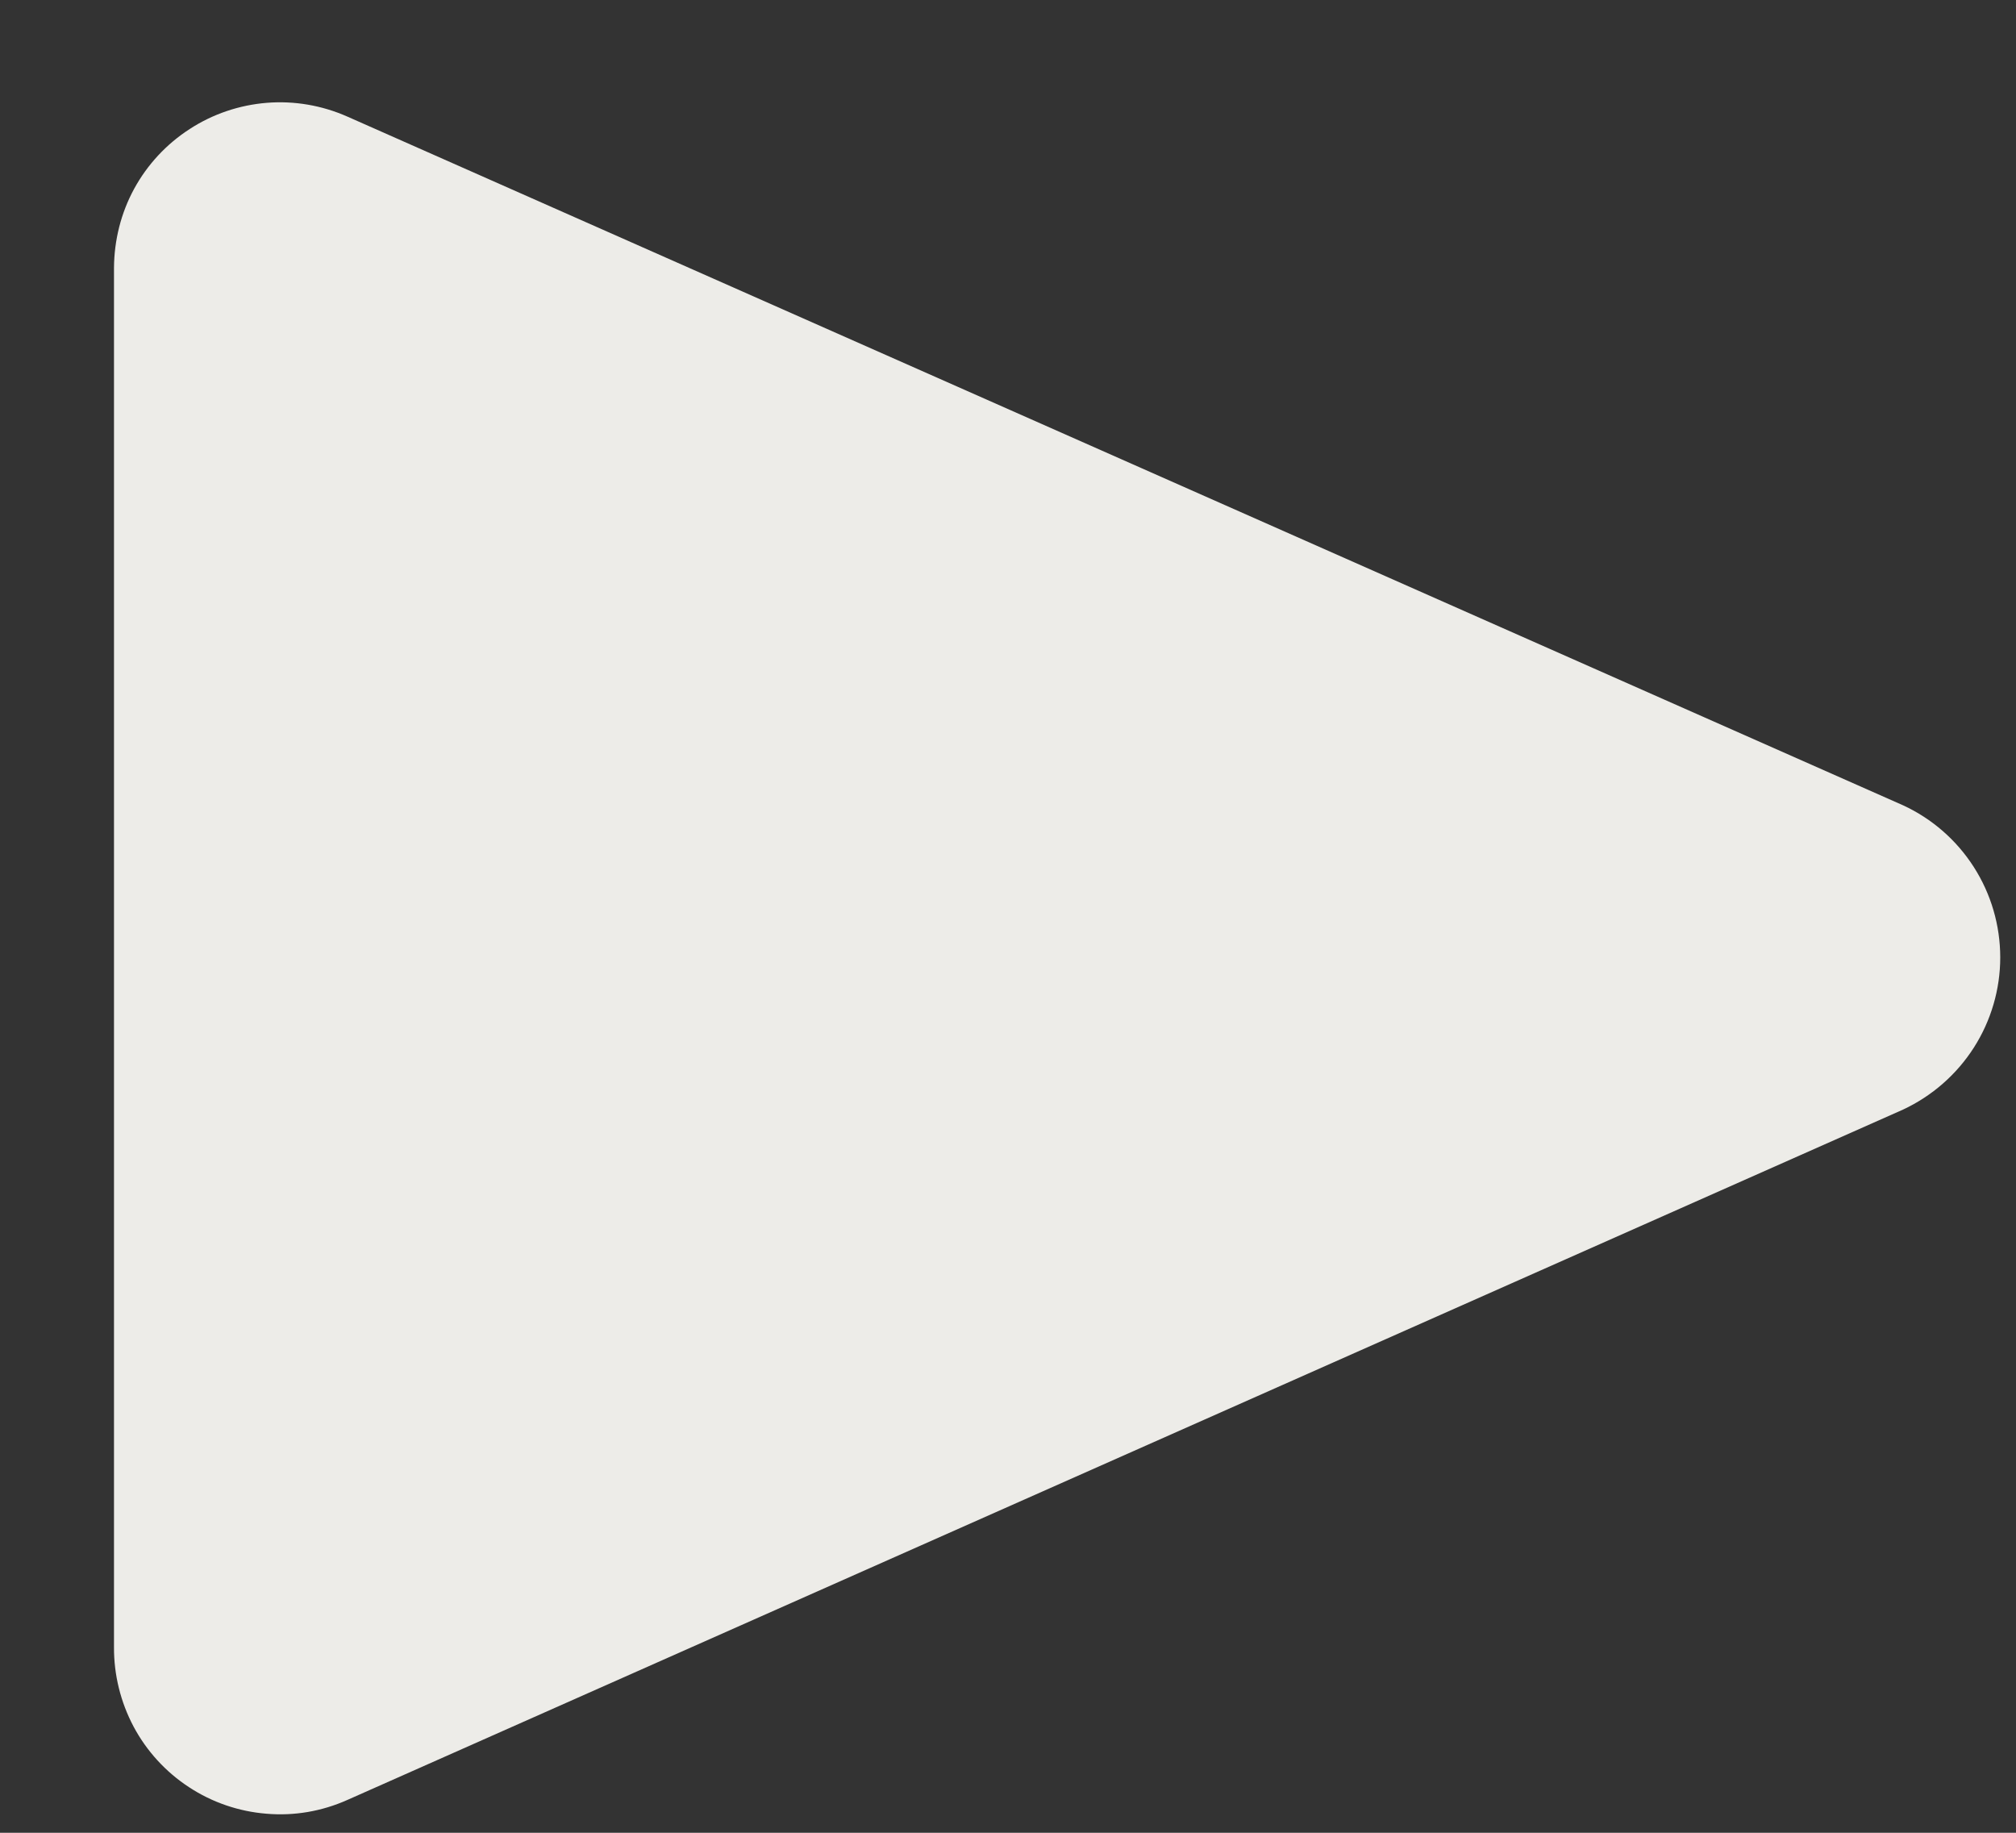 <svg width="11" height="10" viewBox="0 0 11 10" fill="none" xmlns="http://www.w3.org/2000/svg">
<rect x="0" y="0" width="11" height="10" fill="#333333" stroke="none"/>
<g id="Type=next_icon, State=Active, theme=dark" clip-path="url(#clip0_248_2036)">
<path id="Vector" d="M1.895 9.821L10.384 6.054C10.542 5.98 10.676 5.863 10.77 5.716C10.864 5.569 10.914 5.398 10.914 5.224C10.914 5.049 10.864 4.878 10.77 4.731C10.676 4.584 10.542 4.467 10.384 4.394L1.895 0.636C1.757 0.575 1.606 0.549 1.456 0.561C1.306 0.573 1.161 0.622 1.035 0.704C0.908 0.786 0.804 0.898 0.732 1.03C0.66 1.162 0.623 1.311 0.622 1.461V8.986C0.621 9.138 0.658 9.287 0.729 9.421C0.8 9.554 0.904 9.668 1.031 9.751C1.157 9.834 1.303 9.884 1.454 9.896C1.605 9.909 1.756 9.883 1.895 9.821Z" fill="#EDECE8"/>
</g>
<defs>
<clipPath id="clip0_248_2036">
<rect width="11" height="10" fill="white"/>
</clipPath>
</defs>
</svg>
